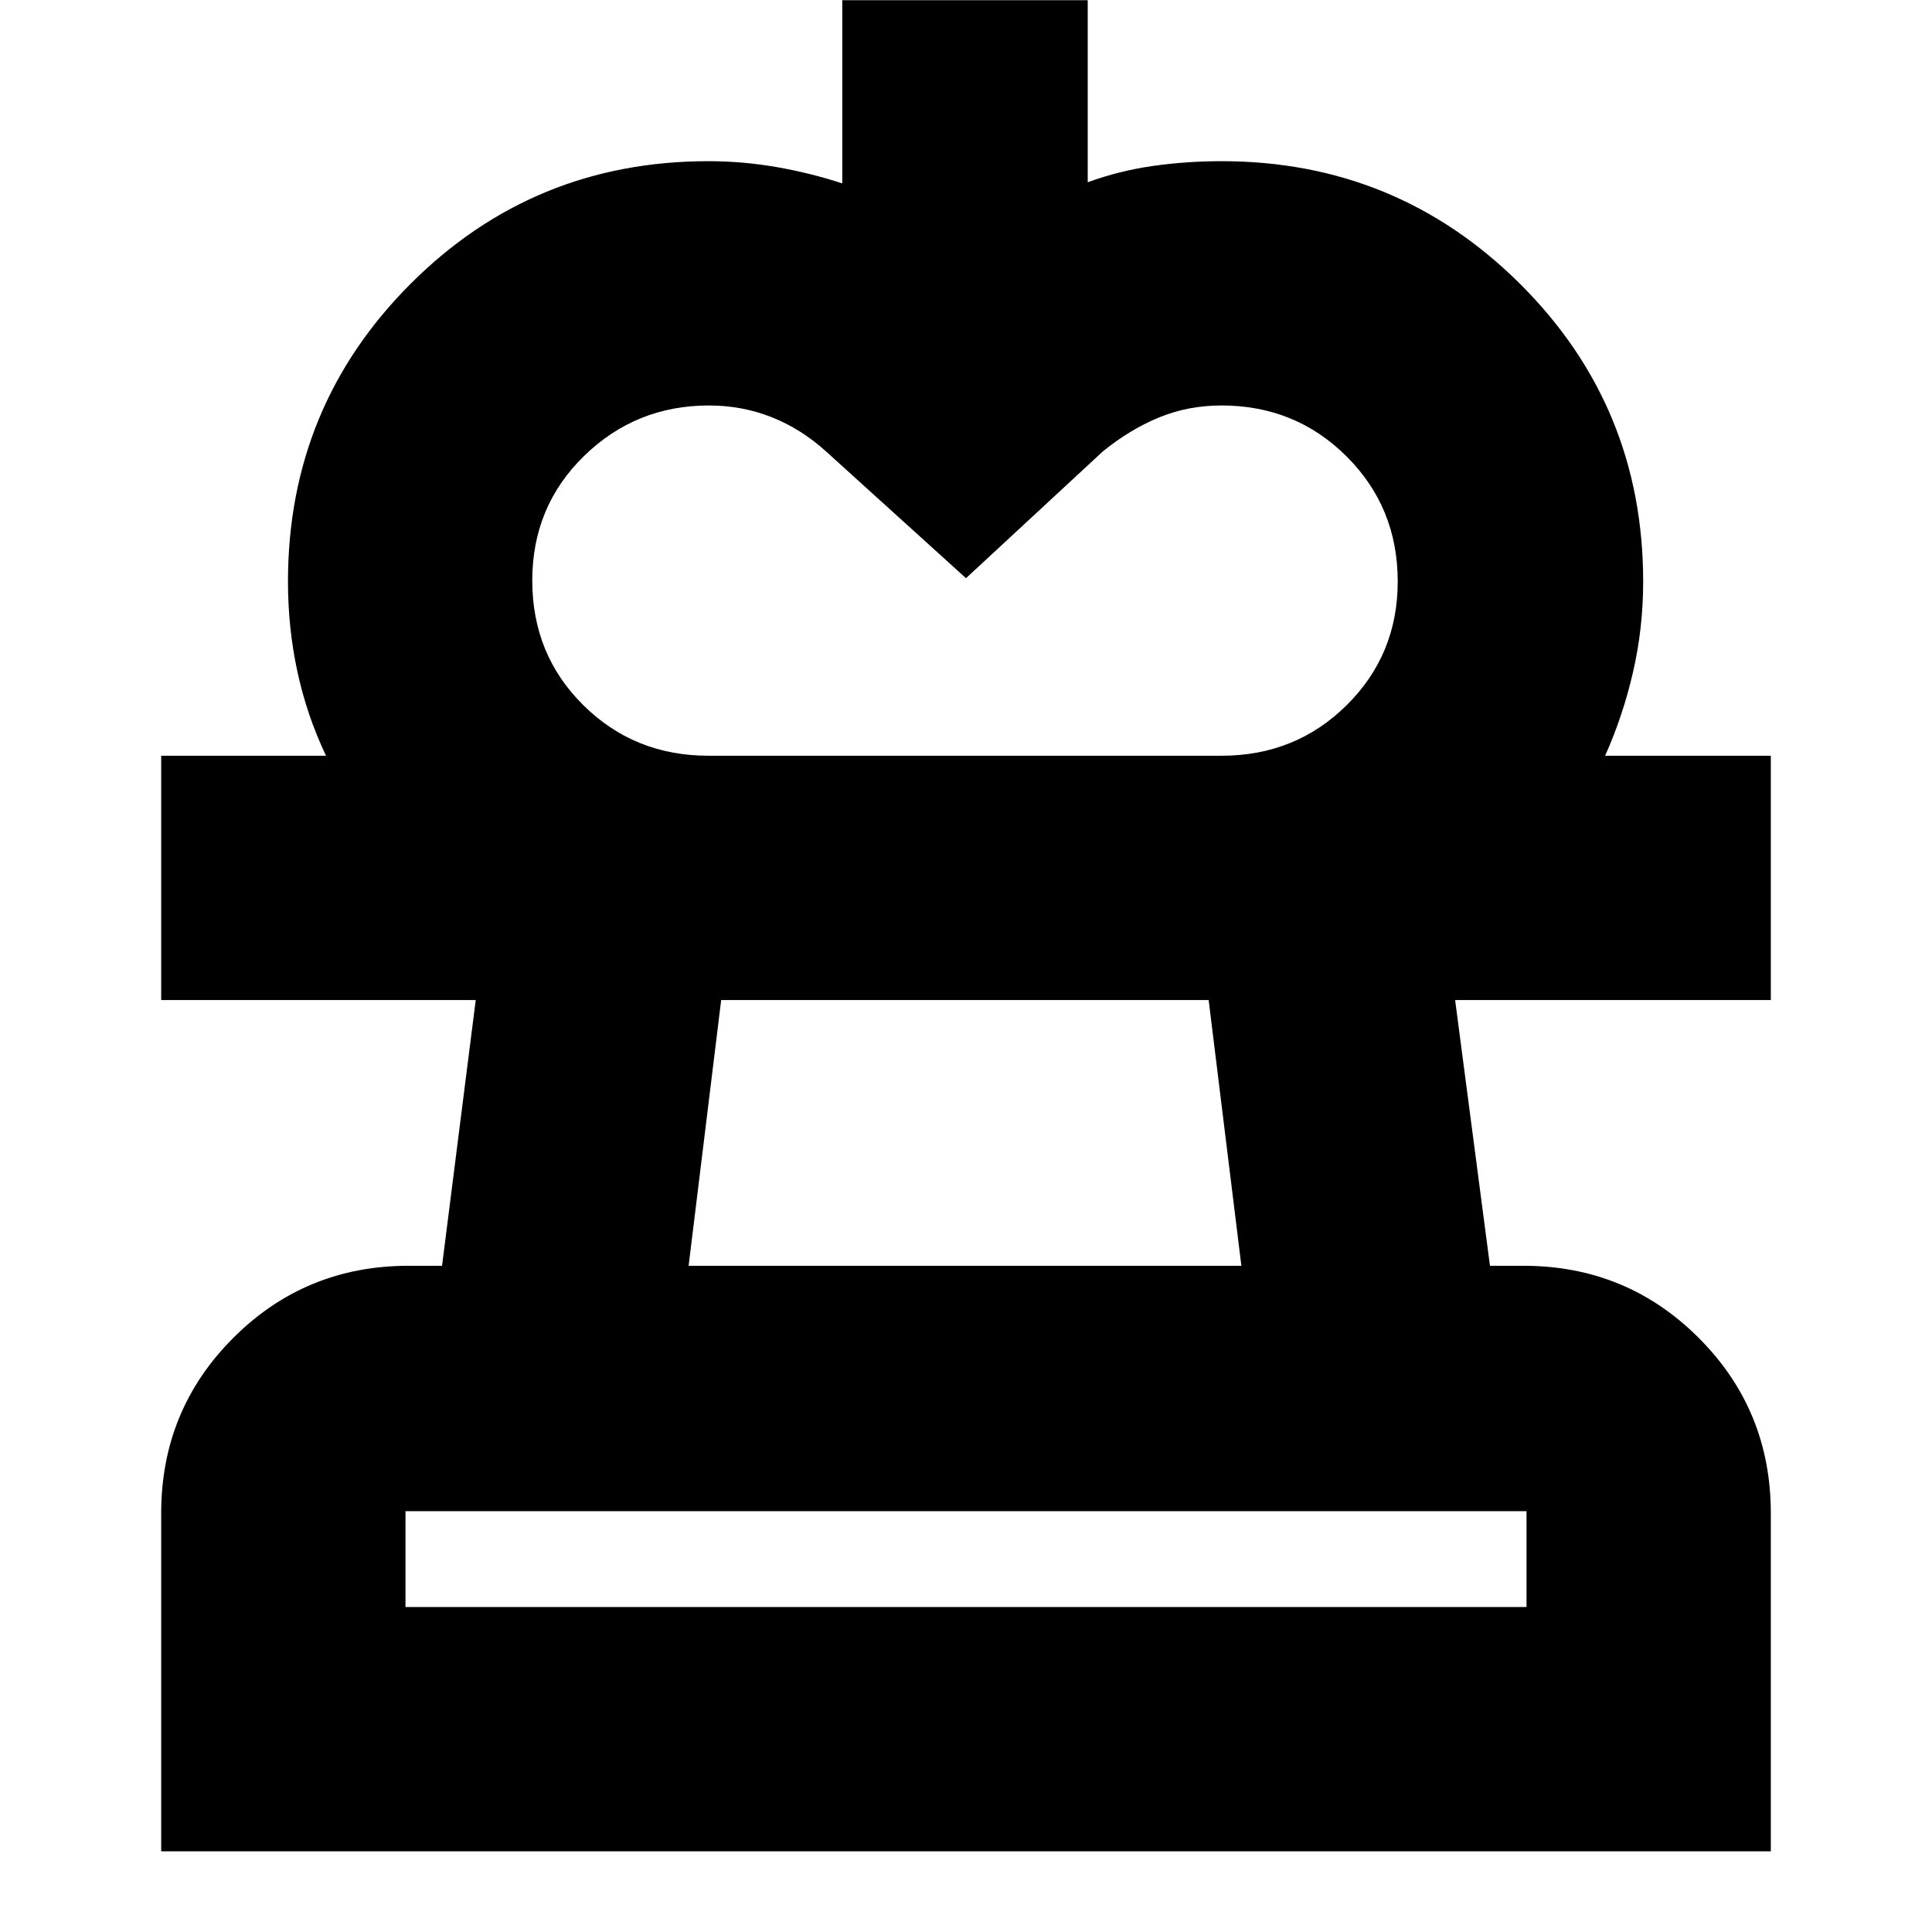 <svg xmlns="http://www.w3.org/2000/svg" height="24" viewBox="0 -960 960 960" width="24"><path d="m480-672.7-69.65-63.08q-12.31-11.13-26.97-16.94-14.67-5.8-31.11-5.8-36.34 0-62.07 25.11-25.72 25.1-25.72 61.9t25.38 61.92q25.38 25.11 62.14 25.11H162q-9.5-19.95-14.21-41.73-4.7-21.78-4.7-44.79 0-87.05 60.93-147.98 60.93-60.93 147.98-60.93 17.02 0 33.79 2.91t32.73 8.13v-91.04h121.96v90.47q15.74-5.73 32.39-8.1 16.65-2.37 34.13-2.37 86.95 0 148.22 60.88 61.26 60.89 61.26 148.03 0 23.08-5.03 44.92-5.02 21.84-13.88 41.6H607q36.76 0 62.14-25.11 25.38-25.11 25.38-61.48 0-36.79-25.4-62.12-25.39-25.33-62.17-25.33-16.56 0-30.99 5.93-14.44 5.94-27.87 16.81L480-672.7ZM80.09-40.09v-168q0-51.3 35.83-87.12 35.82-35.83 87.12-35.83h16.61l16.74-132.05H80.09v-121.39h799.82v121.39H723.04l17.31 132.05h16.61q51.3 0 87.12 35.83 35.83 35.82 35.83 87.12v168H80.09Zm121.39-121.39h557.04v-47.61H201.48v47.61Zm140.69-169.56h274.66l-16.26-132.05H358.35l-16.18 132.05ZM480-161.48Zm0-301.61Z"/></svg>
